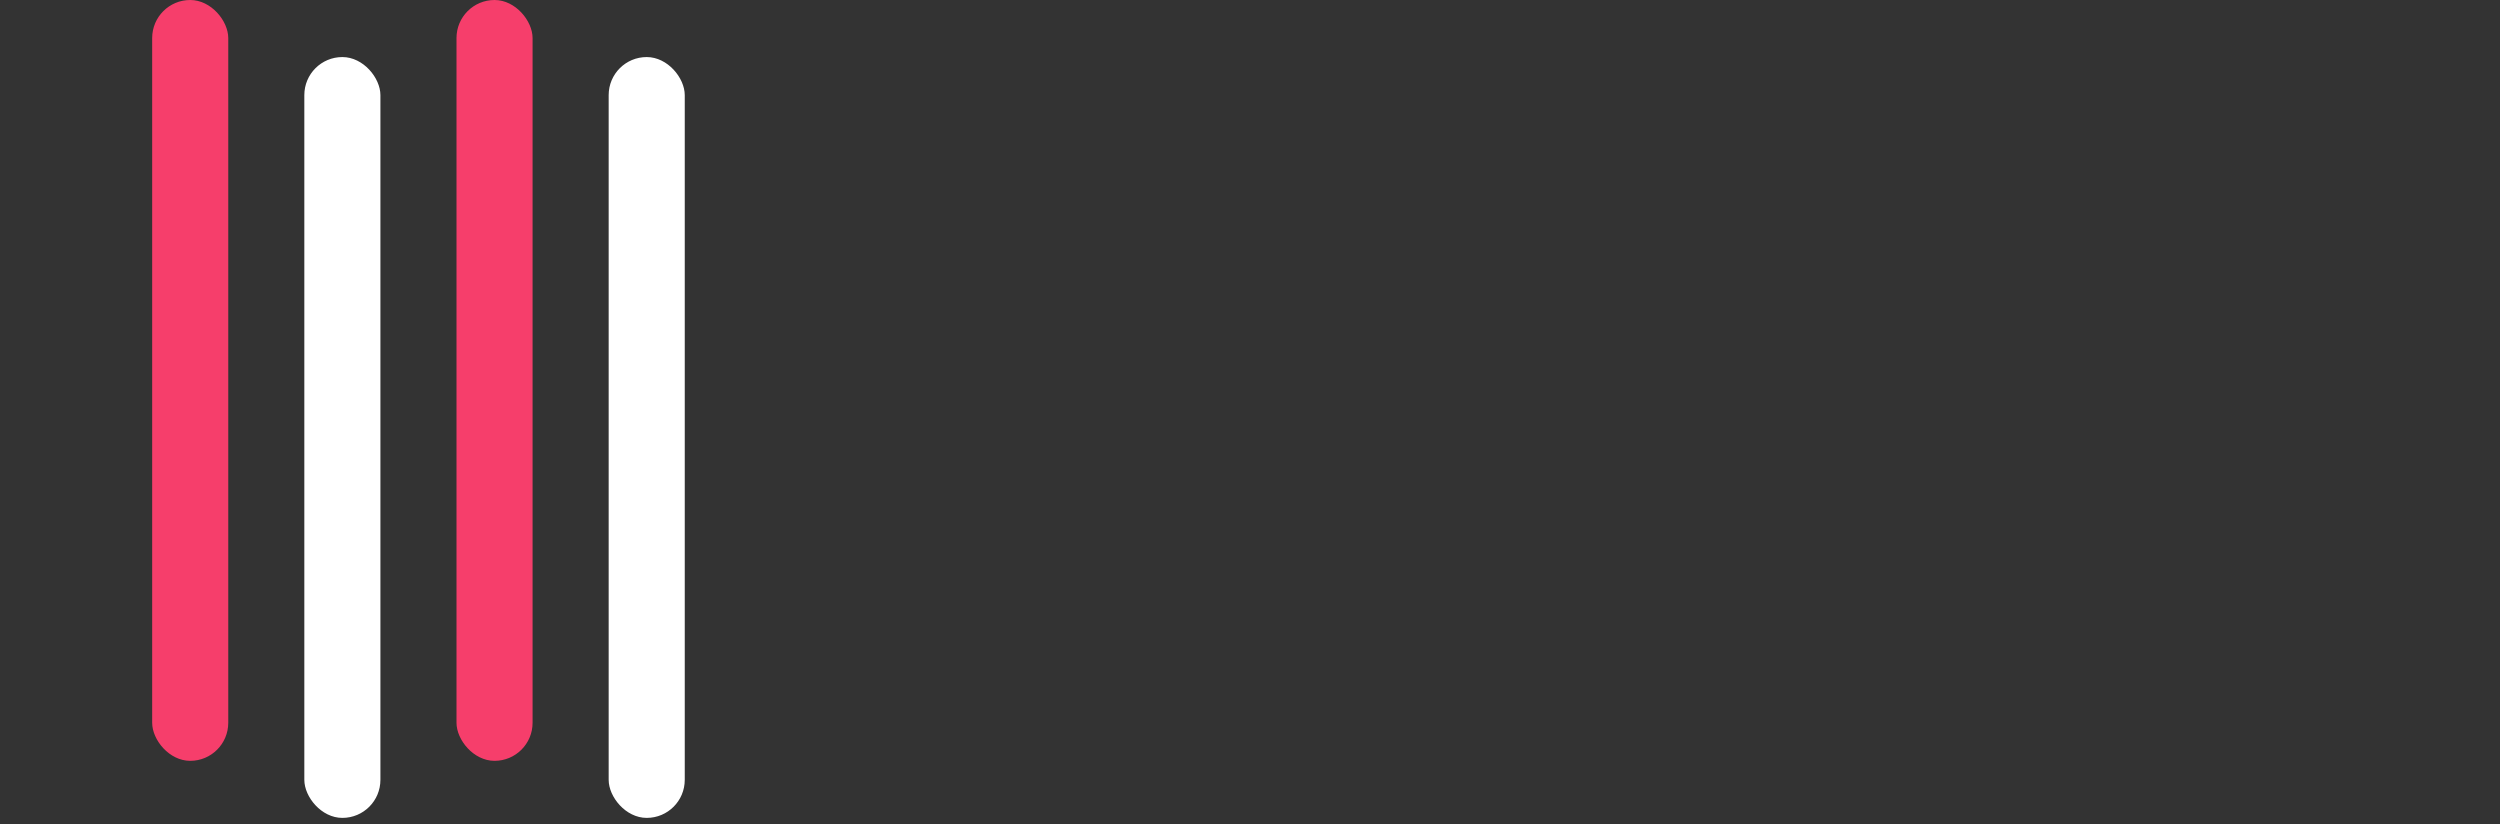 <svg width="182" height="60" viewBox="0 0 182 60" fill="none" xmlns="http://www.w3.org/2000/svg">
    <rect x="0" y="0" width="182" height="60" fill="#333333" stroke="none"/>
    <rect x="22.155" y="4.154" width="5.539" height="55.389" rx="2.769" fill="#FFF" />
    <rect x="44.311" y="4.154" width="5.539" height="55.389" rx="2.769" fill="#FFF" />
    <rect x="11.078" width="5.539" height="55.389" rx="2.769" fill="#f63e6b" />
    <rect x="33.233" width="5.539" height="55.389" rx="2.769" fill="#f63e6b" />
</svg>